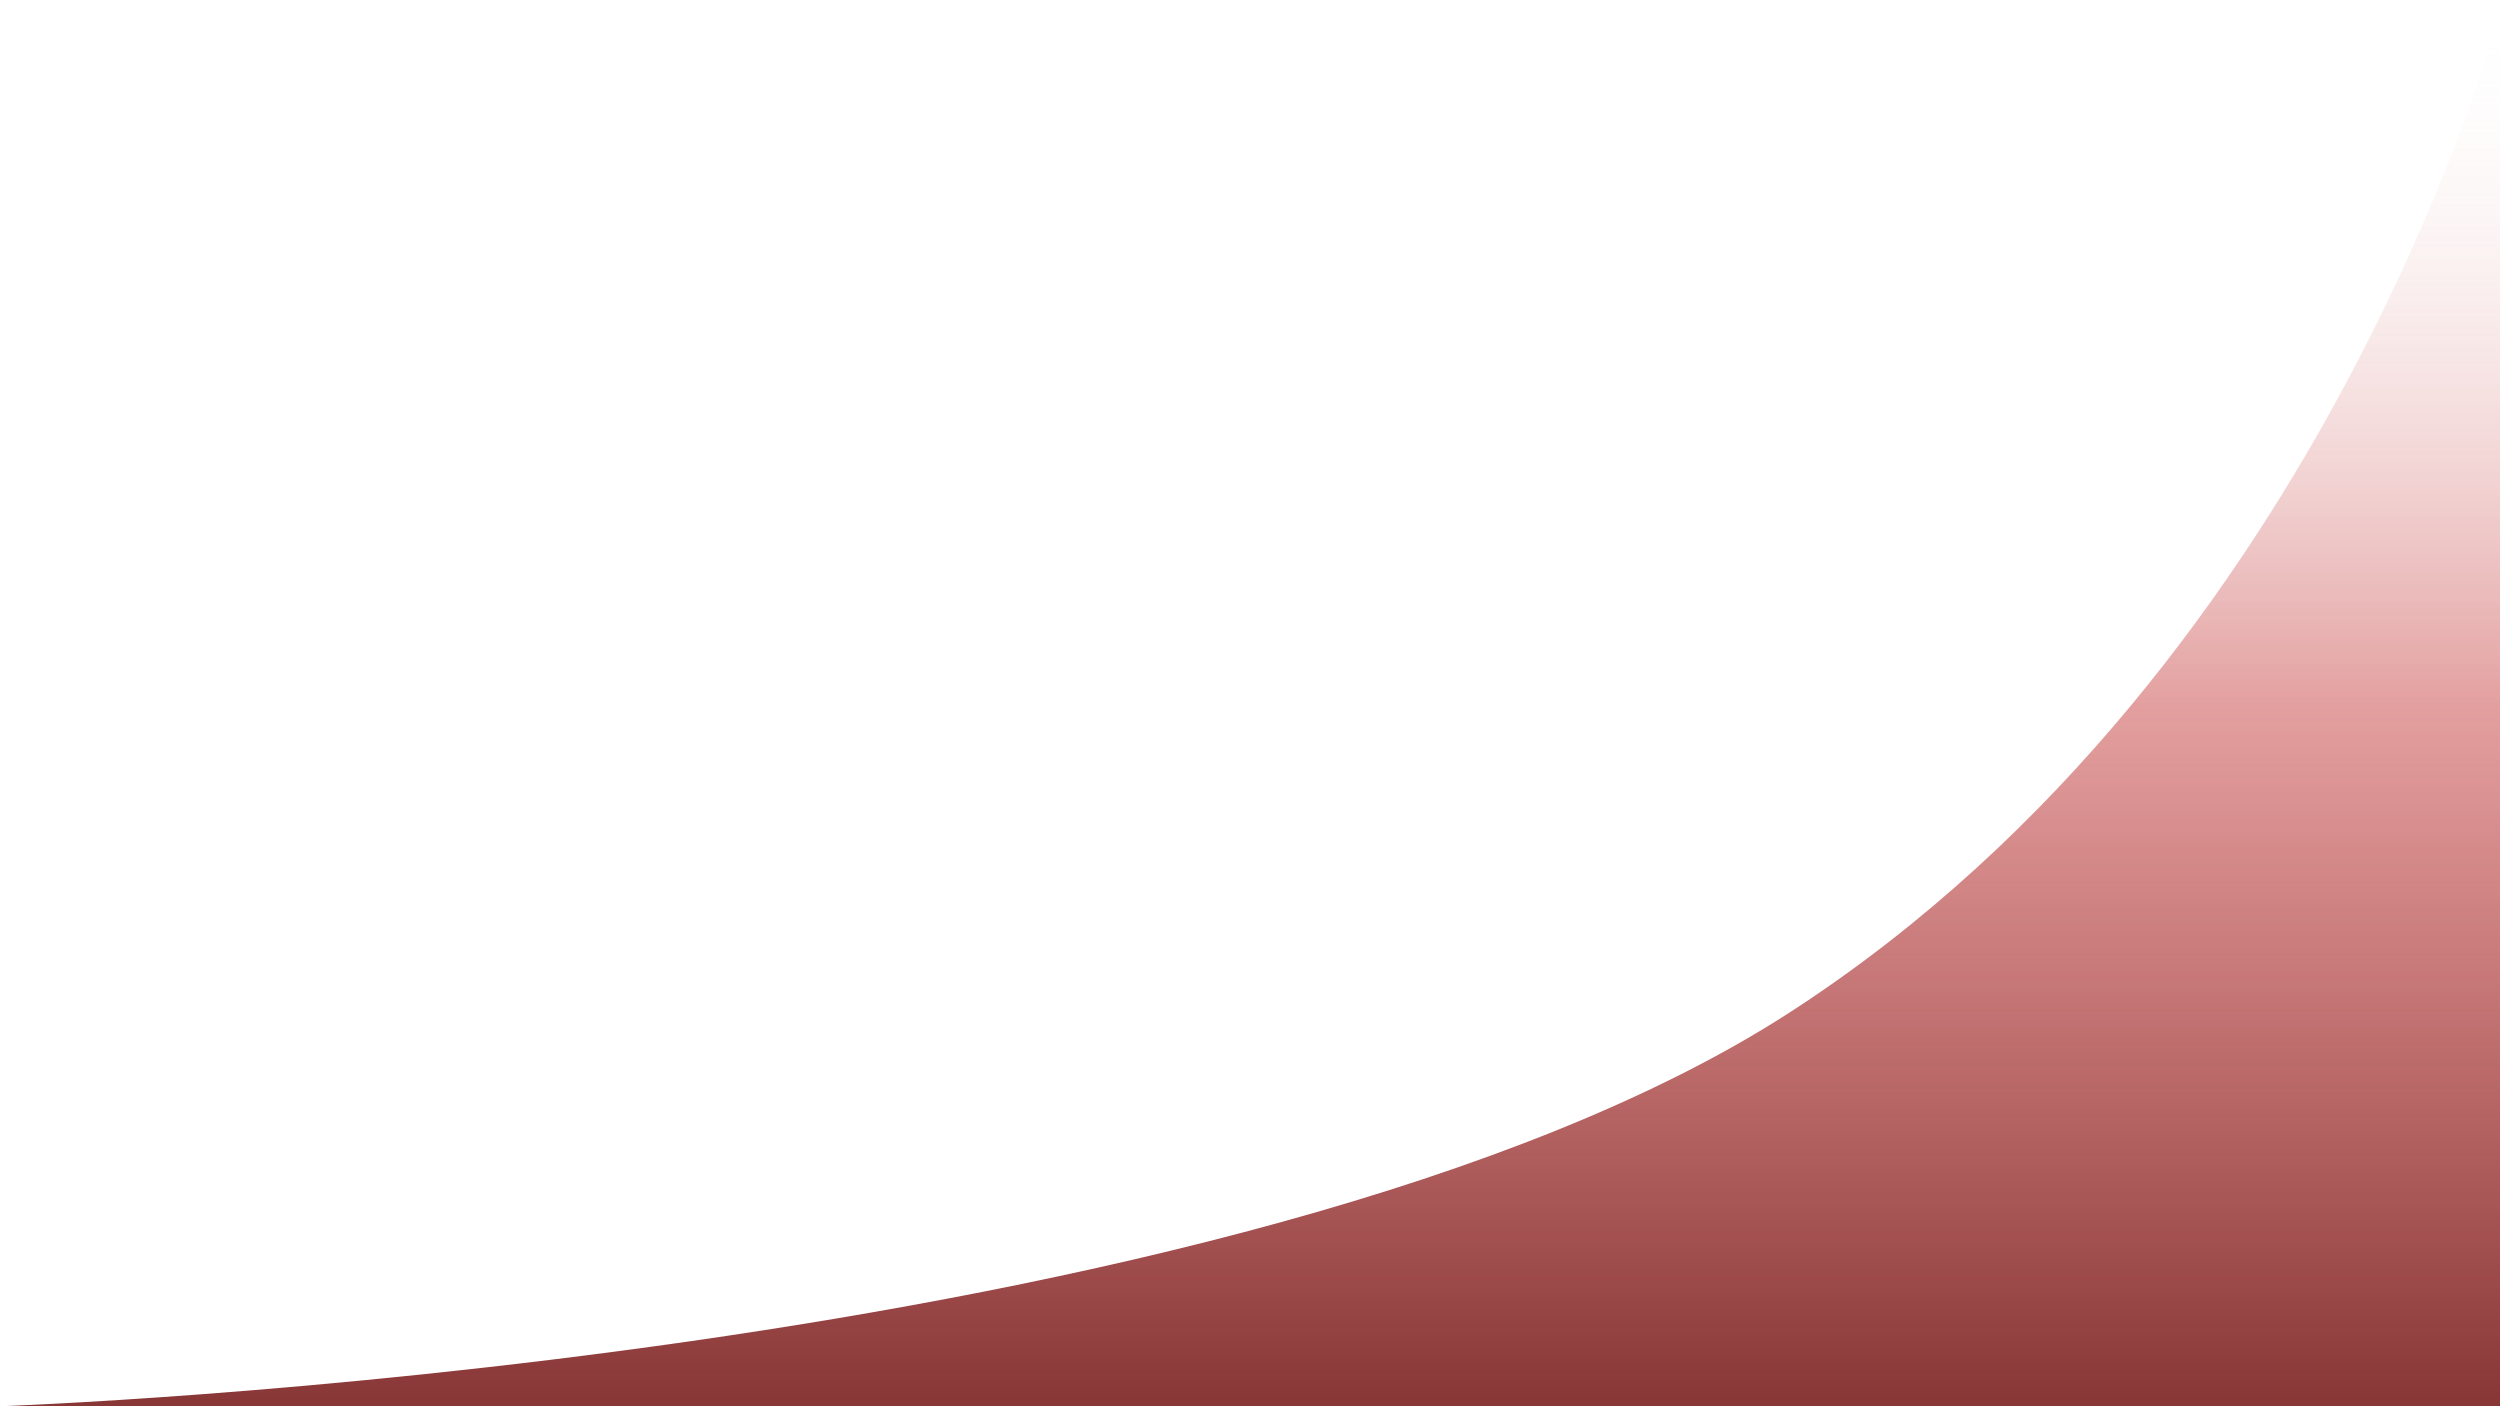 <svg xmlns="http://www.w3.org/2000/svg" xmlns:xlink="http://www.w3.org/1999/xlink" width="1920" height="1080" viewBox="0 0 1920 1080">
  <rect x="0" y="0" width="1920" height="1080" fill="#333333" stroke="none"/>
  <defs>
    <linearGradient id="linear-gradient" x1="0.5" x2="0.5" y2="1" gradientUnits="objectBoundingBox">
      <stop offset="0" stop-color="#fff" stop-opacity="0.02"/>
      <stop offset="0.502" stop-color="#c84343" stop-opacity="0.51"/>
      <stop offset="1" stop-color="#883636"/>
    </linearGradient>
    <clipPath id="clip-bg_rkr">
      <rect width="1920" height="1080"/>
    </clipPath>
  </defs>
  <g id="bg_rkr" clip-path="url(#clip-bg_rkr)">
    <rect width="1920" height="1080" fill="#fff"/>
    <path id="Path_1" data-name="Path 1" d="M3111.237,1733H5034.152V653.339s-131.073,507.272-548.4,777.188C4068.4,1700.442,3111.237,1733,3111.237,1733Z" transform="translate(-3111.237 -653)" fill="url(#linear-gradient)"/>
  </g>
</svg>
